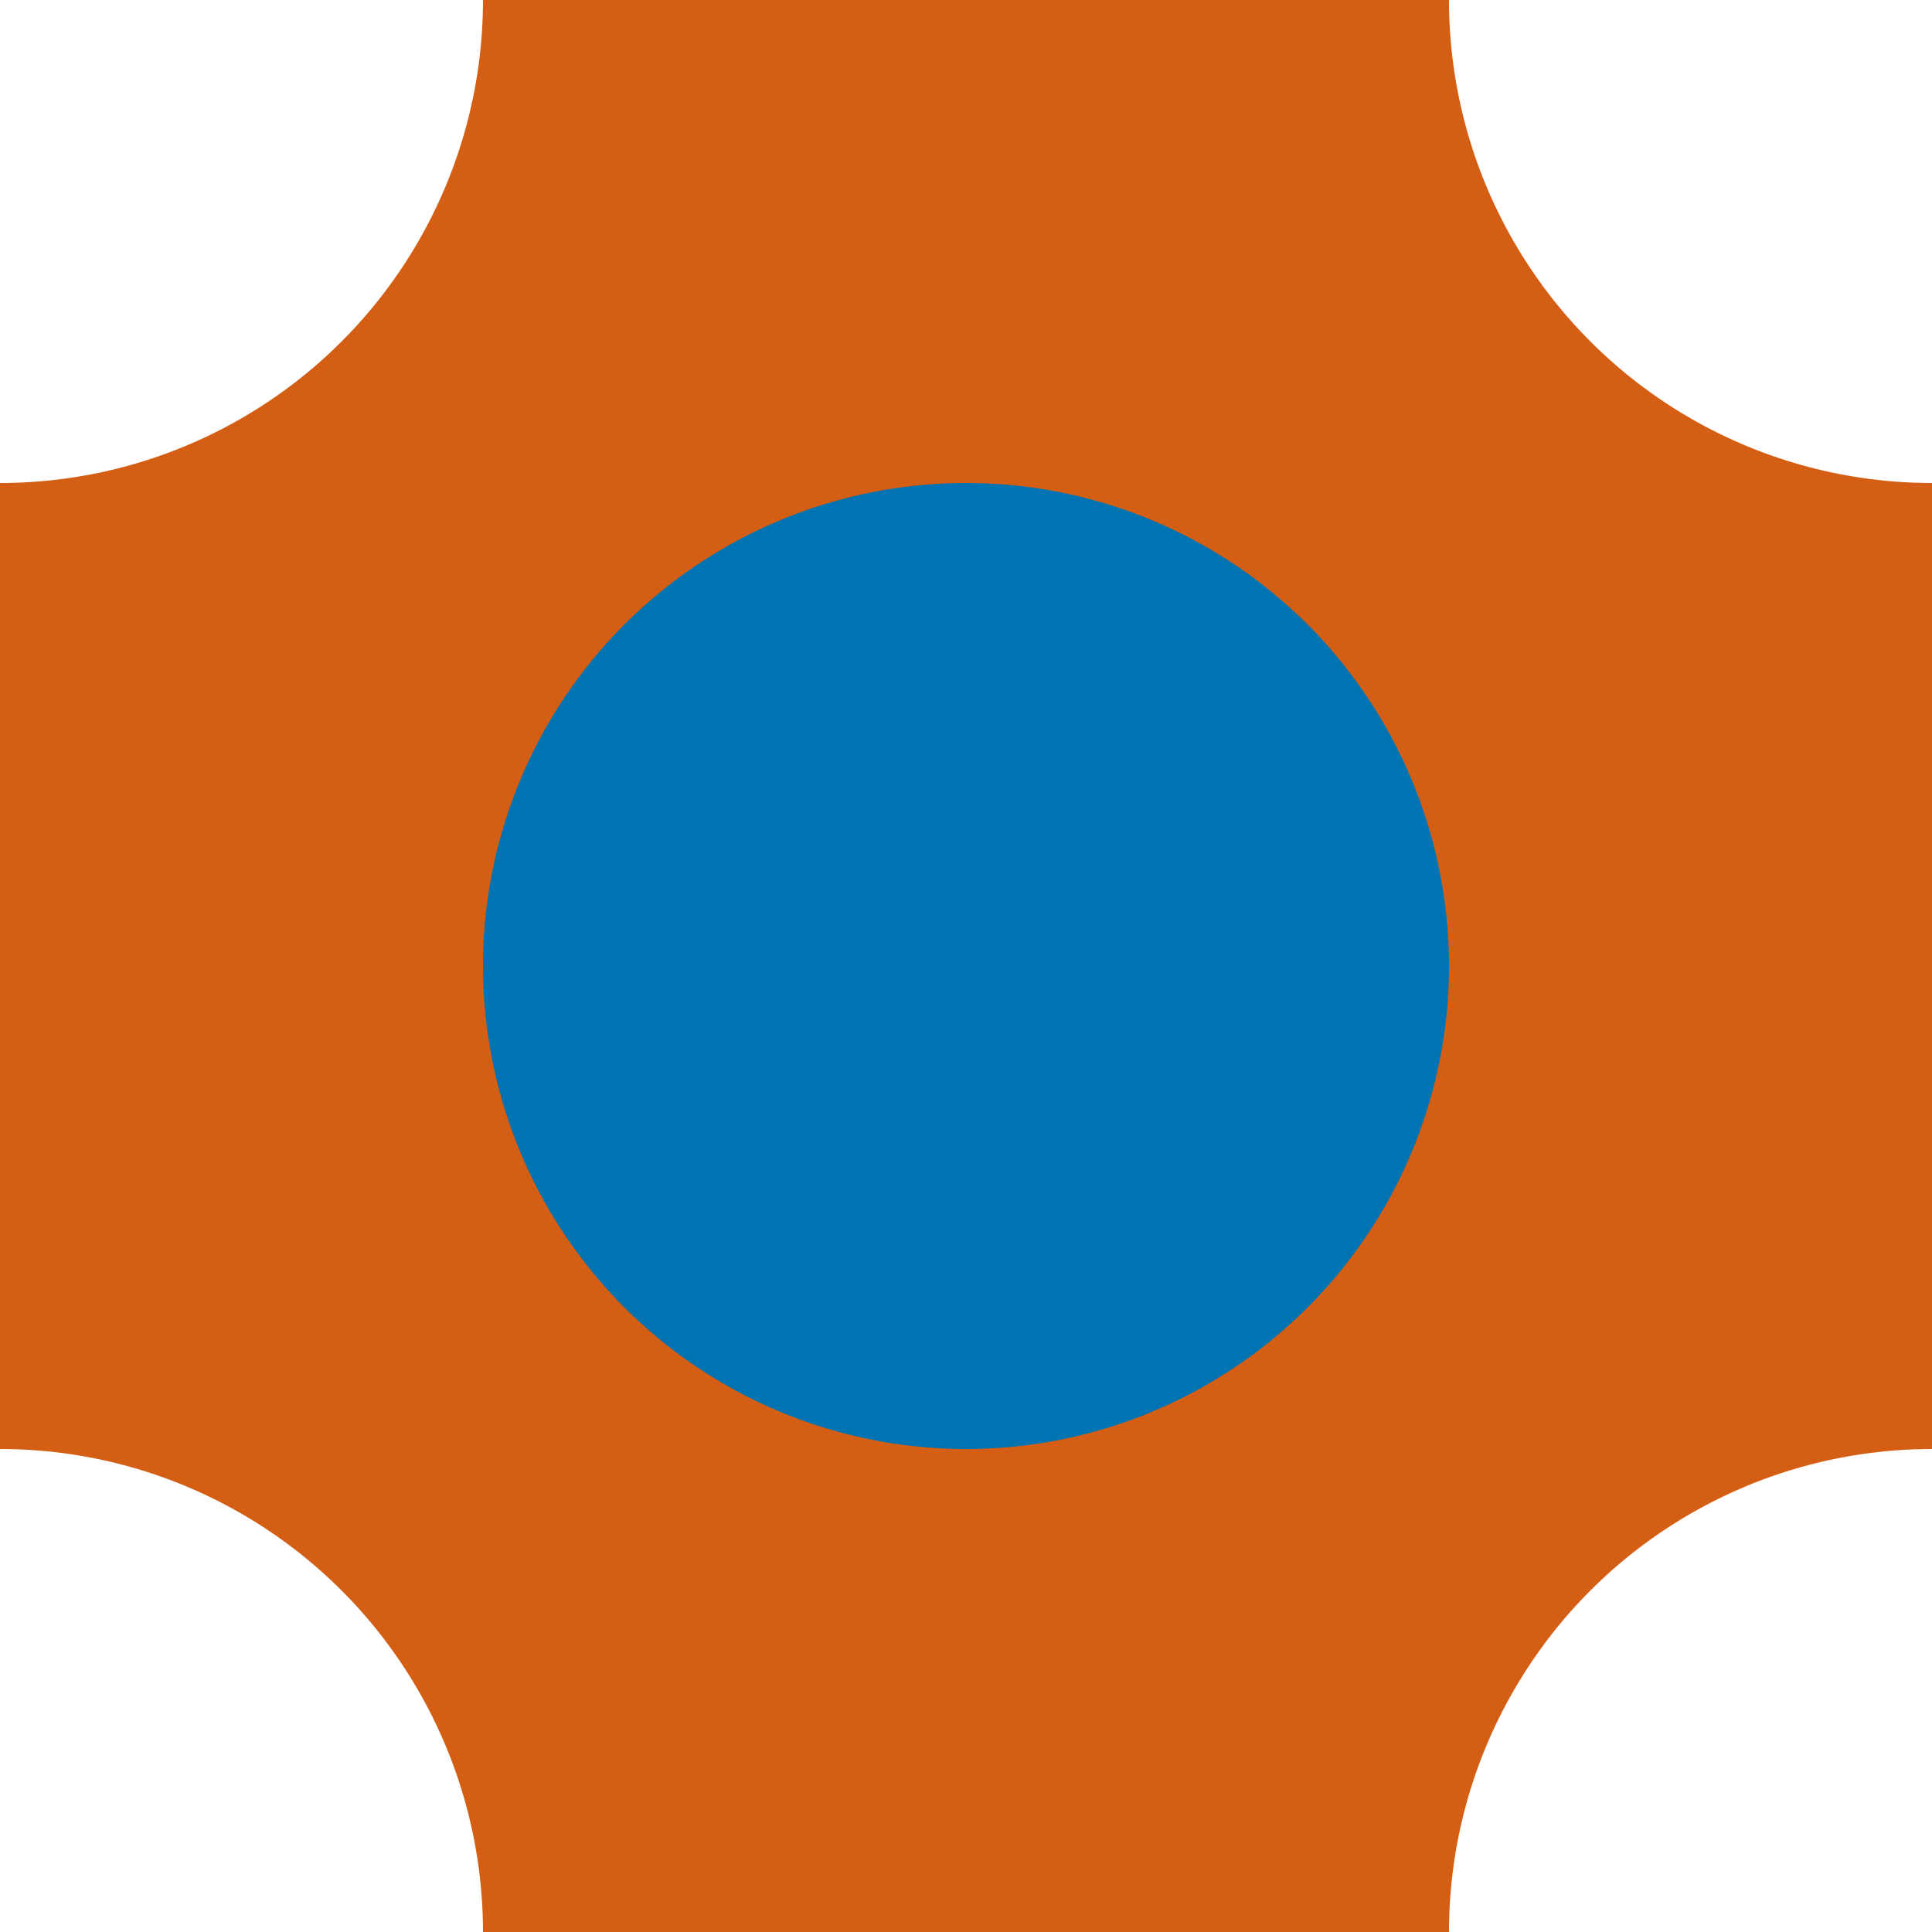 <?xml version="1.0" encoding="utf-8"?>
<!-- Generator: Adobe Illustrator 16.0.0, SVG Export Plug-In . SVG Version: 6.00 Build 0)  -->
<!DOCTYPE svg PUBLIC "-//W3C//DTD SVG 1.1//EN" "http://www.w3.org/Graphics/SVG/1.1/DTD/svg11.dtd">
<svg version="1.1" xmlns="http://www.w3.org/2000/svg" xmlns:xlink="http://www.w3.org/1999/xlink" x="0px" y="0px"
	 width="219.999px" height="220px" viewBox="0 0 219.999 220" enable-background="new 0 0 219.999 220" xml:space="preserve">
<g id="bg">
</g>
<g id="Layer_1">
	<rect x="-882.097" y="-105.918" fill="#D45F14" width="3865.441" height="710.867"/>
	<g>
		<defs>
			<rect id="SVGID_435_" width="219.999" height="220"/>
		</defs>
		<clipPath id="SVGID_2_">
			<use xlink:href="#SVGID_435_"  overflow="visible"/>
		</clipPath>
		<circle clip-path="url(#SVGID_2_)" fill="#FFFFFF" cx="219.999" cy="0" r="55"/>
		<circle clip-path="url(#SVGID_2_)" fill="#FFFFFF" cx="-0.001" cy="0" r="55"/>
		<circle clip-path="url(#SVGID_2_)" fill="#FFFFFF" cx="219.999" cy="220" r="55"/>
		<circle clip-path="url(#SVGID_2_)" fill="#FFFFFF" cx="-0.001" cy="220" r="55"/>
		<circle clip-path="url(#SVGID_2_)" fill="#0073B3" cx="109.999" cy="110" r="55"/>
	</g>
</g>
</svg>
